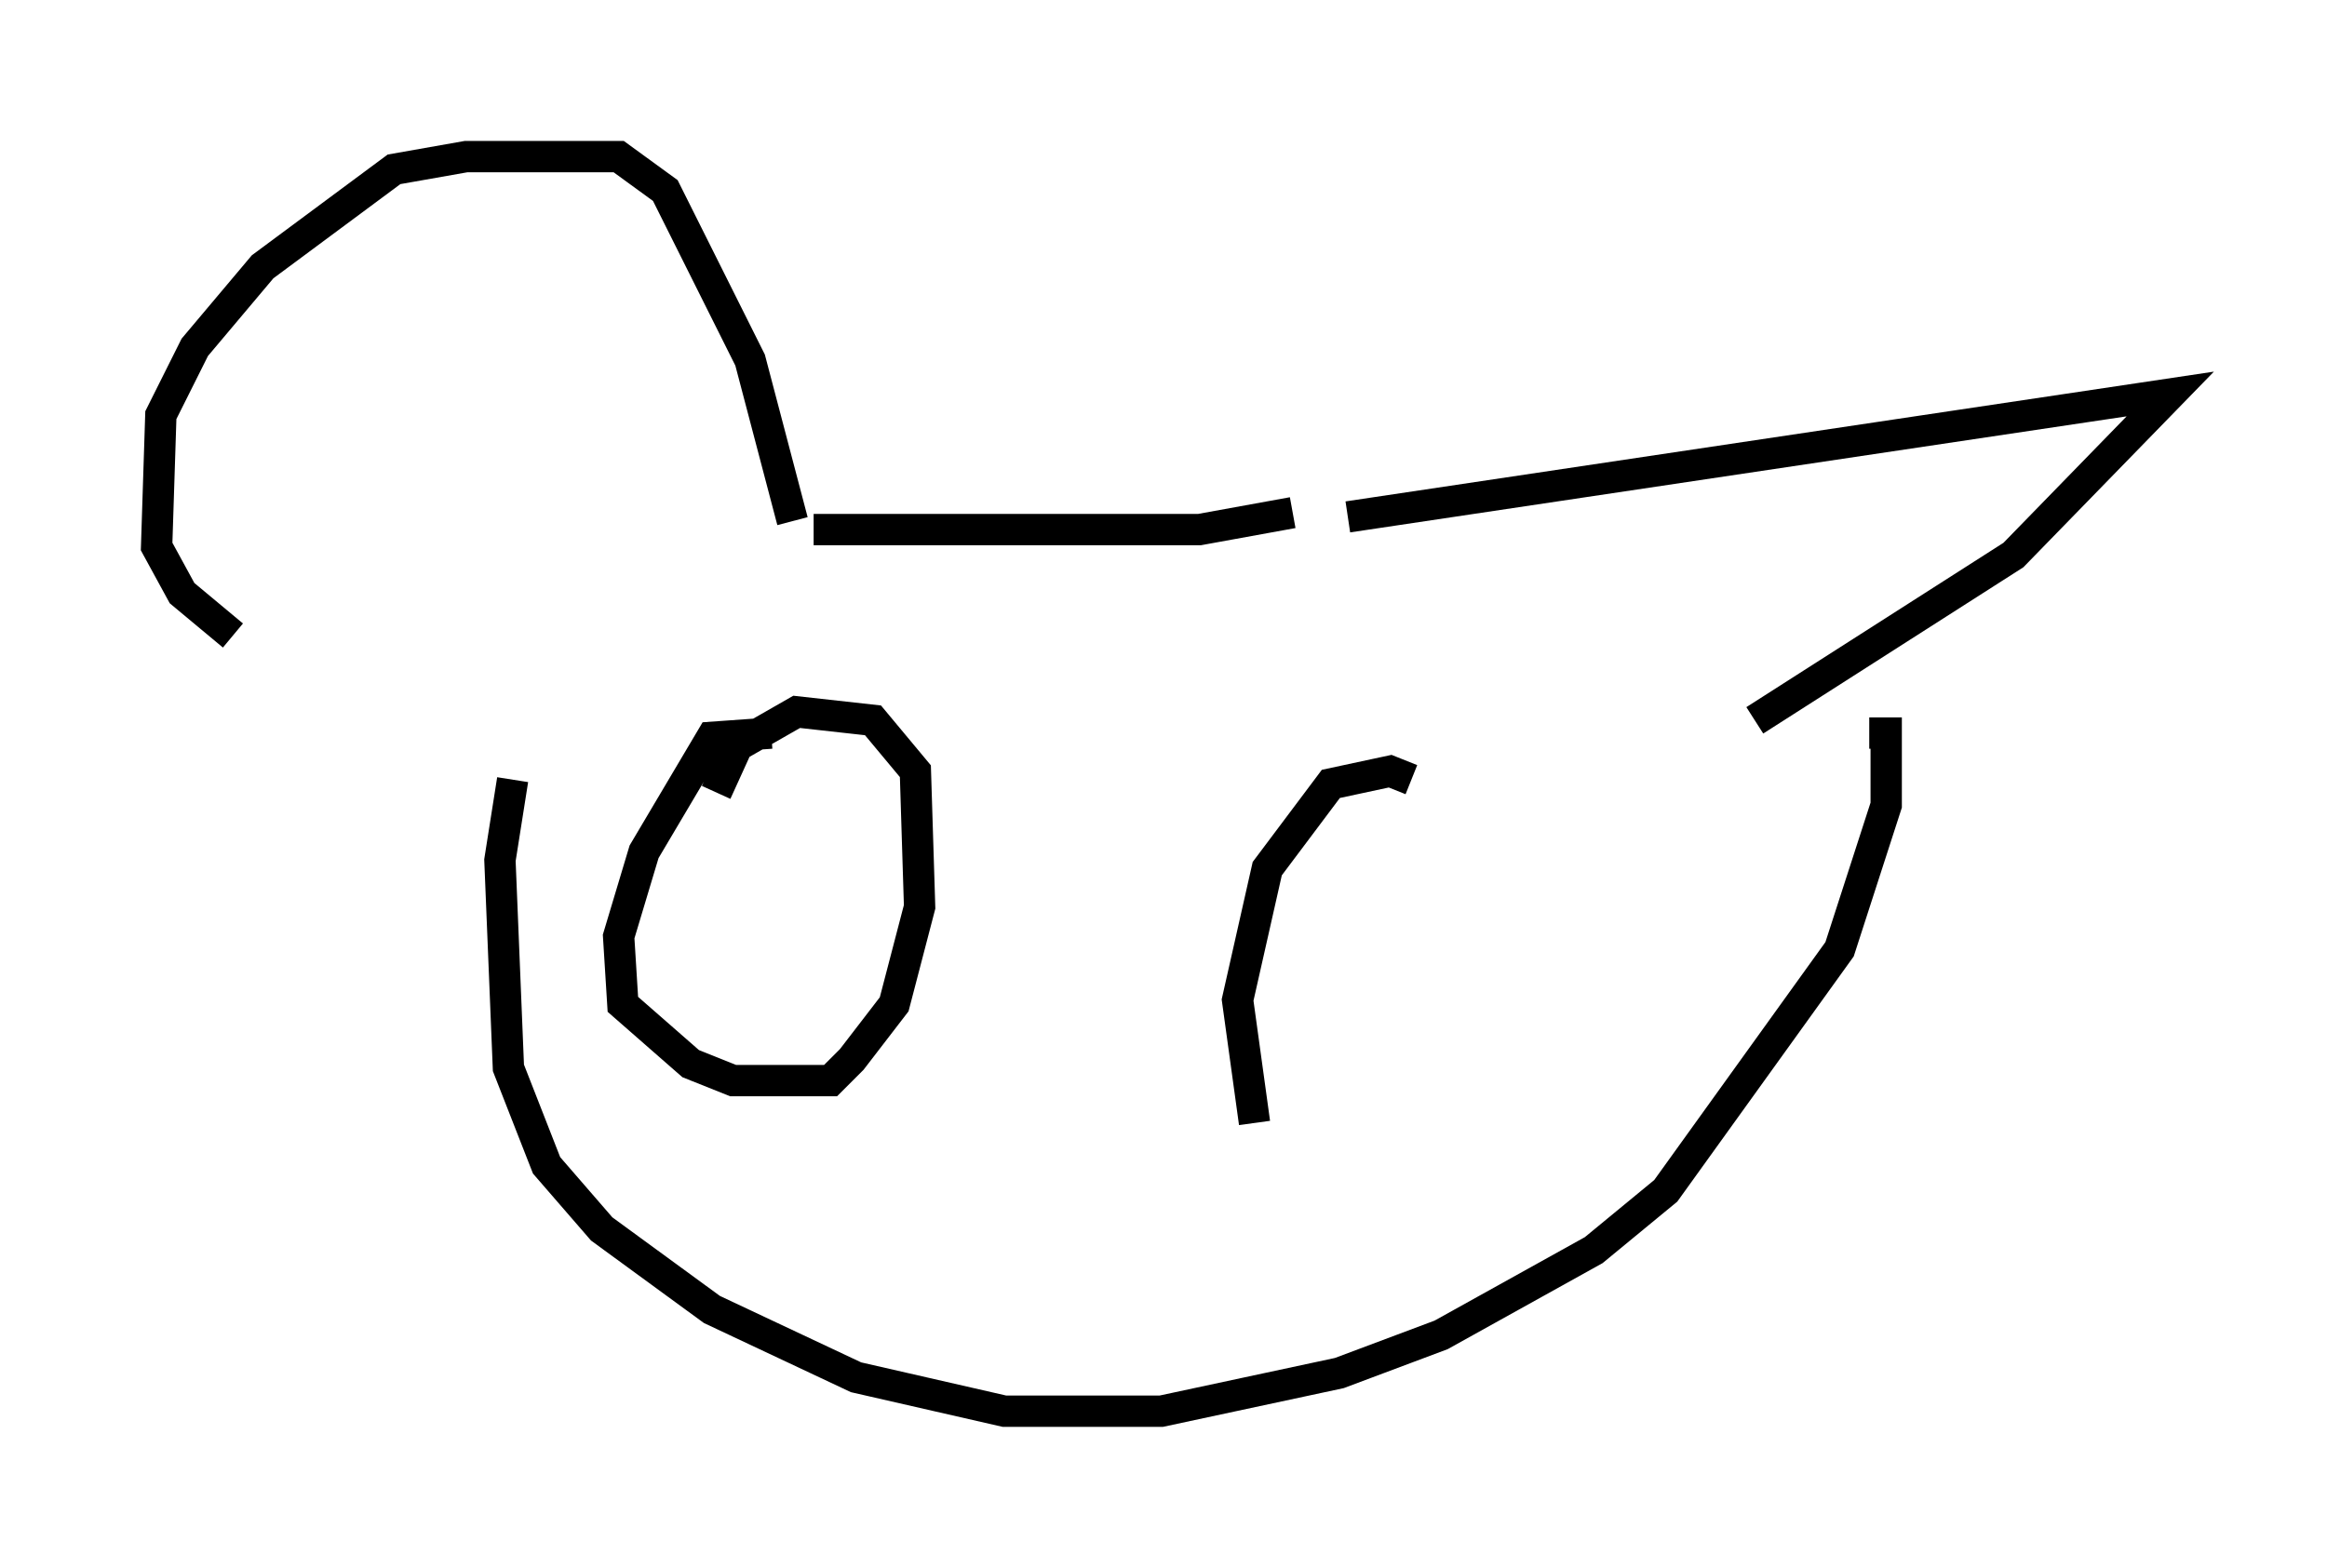 <?xml version="1.0" encoding="utf-8" ?>
<svg baseProfile="full" height="50.054" version="1.1" width="74.275" xmlns="http://www.w3.org/2000/svg" xmlns:ev="http://www.w3.org/2001/xml-events" xmlns:xlink="http://www.w3.org/1999/xlink"><defs /><rect fill="white" height="50.054" width="74.275" x="0" y="0" /><path d="M17.584, 22.726 m-10.149, -2.436 l-1.624, -1.353 -0.812, -1.488 l0.135, -4.195 1.083, -2.165 l2.165, -2.571 4.195, -3.112 l2.3, -0.406 4.871, 0.0 l1.488, 1.083 2.706, 5.413 l1.353, 5.142 m17.726, -0.135 l26.251, -3.924 -5.007, 5.142 l-8.254, 5.277 m-14.75, -6.631 l-2.977, 0.541 -12.314, 0.0 m-9.607, 7.984 l-0.406, 2.571 0.271, 6.631 l1.218, 3.112 1.759, 2.03 l3.518, 2.571 4.601, 2.165 l4.736, 1.083 5.007, 0.0 l5.683, -1.218 3.248, -1.218 l4.871, -2.706 2.3, -1.894 l5.548, -7.713 1.488, -4.601 l0.0, -2.3 -0.541, 0.0 m-35.047, 0.0 l-1.894, 0.135 -2.165, 3.654 l-0.812, 2.706 0.135, 2.165 l2.165, 1.894 1.353, 0.541 l3.112, 0.0 0.677, -0.677 l1.353, -1.759 0.812, -3.112 l-0.135, -4.33 -1.353, -1.624 l-2.436, -0.271 -1.894, 1.083 l-0.677, 1.488 m22.192, -0.406 l-0.677, -0.271 -1.894, 0.406 l-2.03, 2.706 -0.947, 4.195 l0.541, 3.924 " fill="none" stroke="black" stroke-width="1" /></svg>